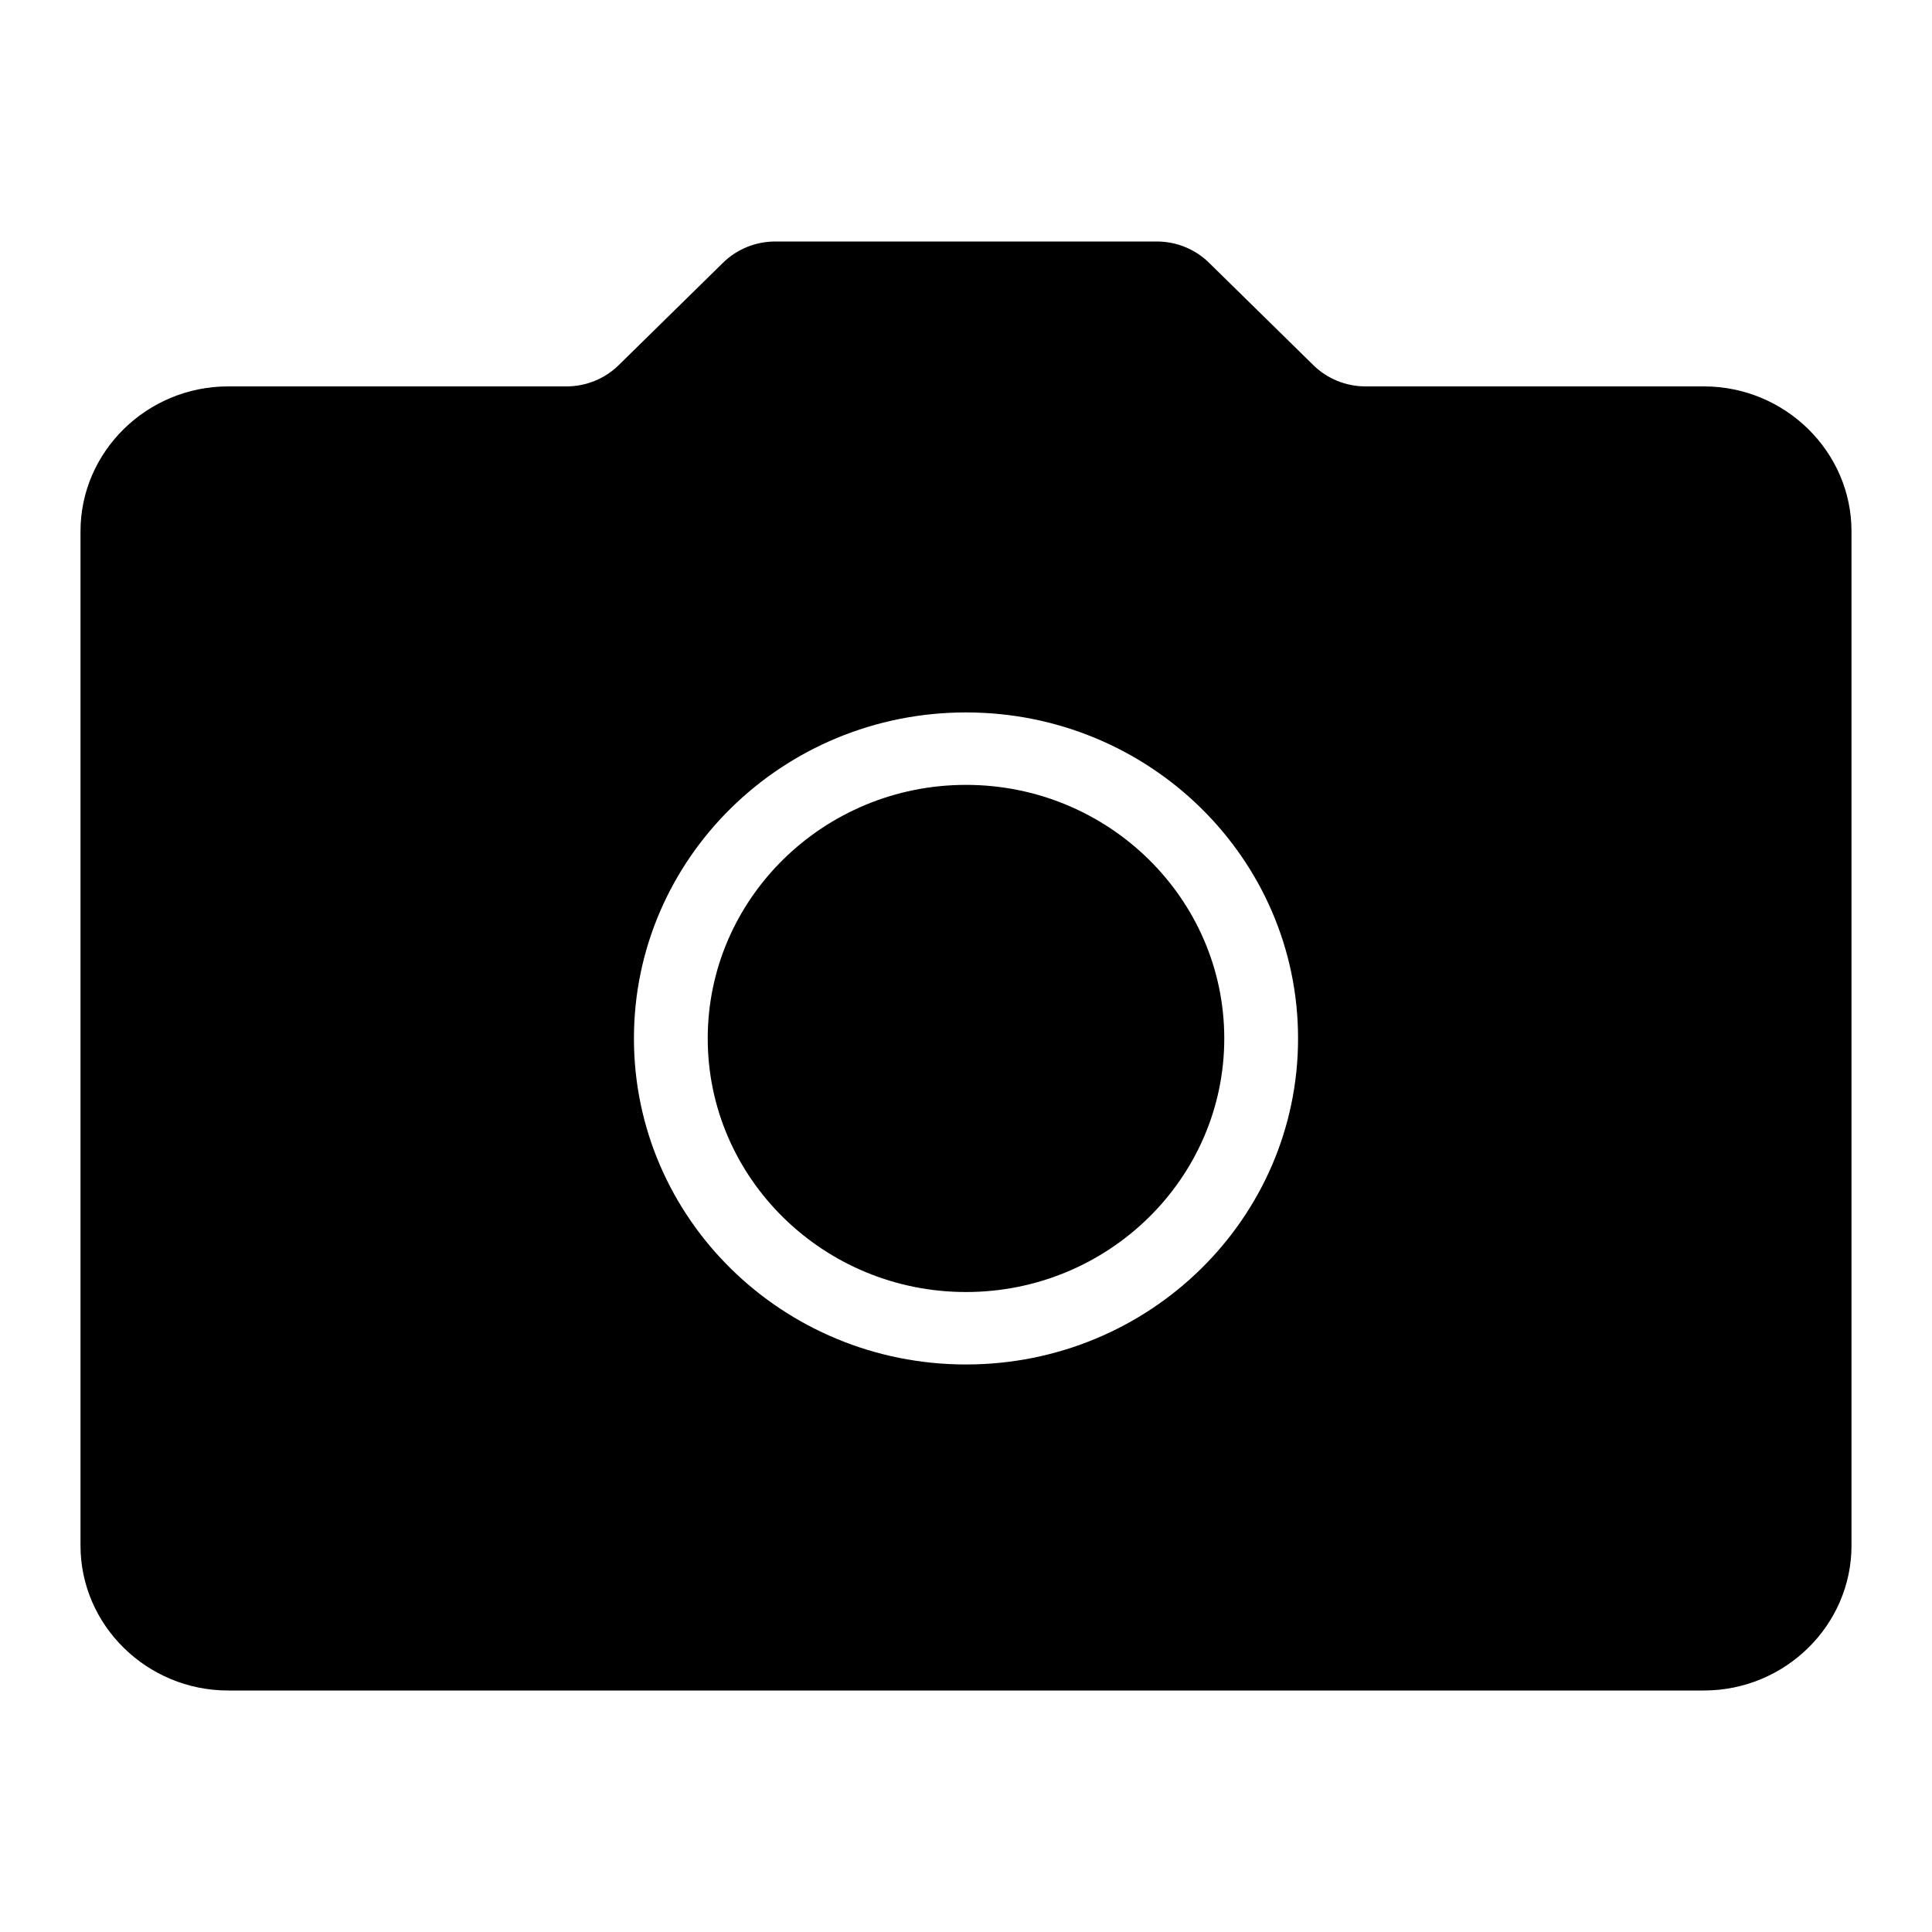 <?xml version="1.0" standalone="no"?><!DOCTYPE svg PUBLIC "-//W3C//DTD SVG 1.1//EN" "http://www.w3.org/Graphics/SVG/1.1/DTD/svg11.dtd"><svg t="1503560670053" class="icon" style="" viewBox="0 0 1024 1024" version="1.1" xmlns="http://www.w3.org/2000/svg" p-id="3999" xmlns:xlink="http://www.w3.org/1999/xlink" width="200" height="200"><defs><style type="text/css"></style></defs><path d="M512 416C436.516 416 375.111 476.288 375.111 550.4 375.111 624.512 436.516 684.8 512 684.8 587.484 684.8 648.889 624.512 648.889 550.4 648.889 476.288 587.484 416 512 416" p-id="4000"></path><path d="M512 723.2C414.809 723.2 336 645.843 336 550.4 336 454.957 414.809 377.6 512 377.6 609.211 377.6 688 454.957 688 550.4 688 645.843 609.211 723.2 512 723.2M903.111 204.8 723.767 204.8C713.383 204.8 703.449 200.749 696.116 193.549L640.793 139.251C633.46 132.051 623.506 128 613.141 128L512 128 410.878 128C400.494 128 390.56 132.051 383.227 139.251L327.904 193.549C320.571 200.749 310.617 204.8 300.252 204.8L120.889 204.8C77.867 204.8 42.667 239.36 42.667 281.6L42.667 819.2C42.667 861.44 77.867 896 120.889 896L903.111 896C946.133 896 981.333 861.44 981.333 819.2L981.333 281.6C981.333 239.36 946.133 204.8 903.111 204.8" p-id="4001"></path></svg>